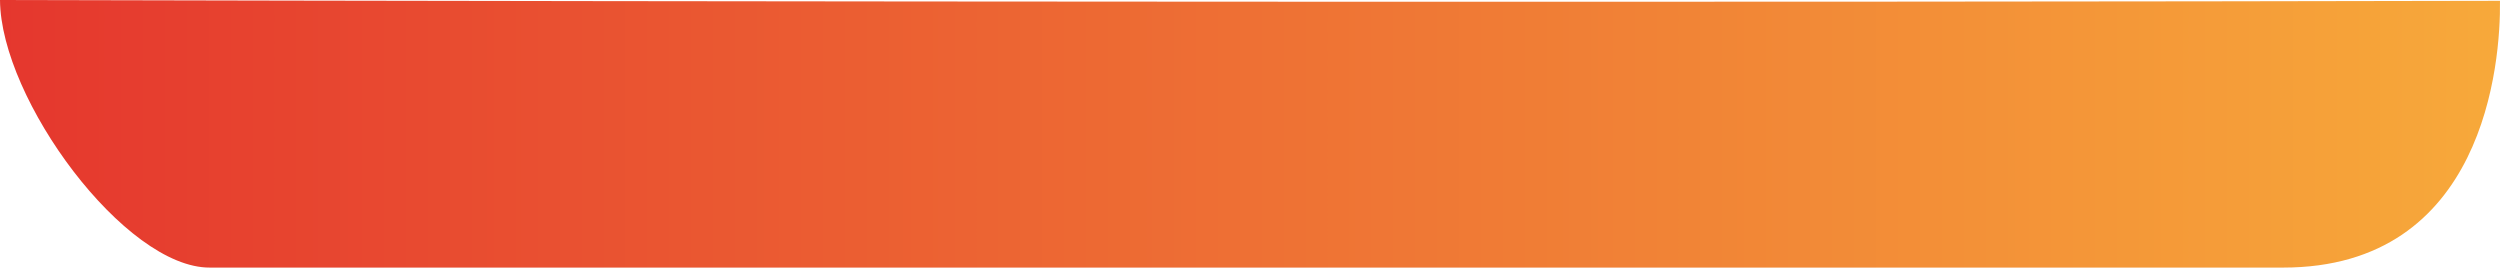 <?xml version="1.0" encoding="UTF-8" standalone="no"?>
<svg
   id="e6g4hacCezW1"
   viewBox="0 0 218.752 23.414"
   shape-rendering="geometricPrecision"
   text-rendering="geometricPrecision"
   project-id="f124d99e5c0f4b579c73fd21db387740"
   export-id="ca3c82be369b422bbde69a1b9a18c466"
   cached="false"
   version="1.1"
   sodipodi:docname="headerbg.svg"
   width="218.752"
   height="23.414"
   xmlns:inkscape="http://www.inkscape.org/namespaces/inkscape"
   xmlns:sodipodi="http://sodipodi.sourceforge.net/DTD/sodipodi-0.dtd"
   xmlns="http://www.w3.org/2000/svg"
   xmlns:svg="http://www.w3.org/2000/svg">
  <sodipodi:namedview
     id="namedview1"
     pagecolor="#ffffff"
     bordercolor="#000000"
     borderopacity="0.25"
     inkscape:showpageshadow="2"
     inkscape:pageopacity="0.0"
     inkscape:pagecheckerboard="0"
     inkscape:deskcolor="#d1d1d1" />
  <defs
     id="defs1">
    <linearGradient
       id="e6g4hacCezW2-fill"
       x1="-0.12"
       y1="36.658"
       x2="70.895"
       y2="36.658"
       spreadMethod="pad"
       gradientUnits="userSpaceOnUse"
       gradientTransform="matrix(3.082,0,0,0.33,0.37,-0.379)">
      <stop
         id="e6g4hacCezW2-fill-0"
         offset="0%"
         stop-color="#e5372e" />
      <stop
         id="e6g4hacCezW2-fill-1"
         offset="100%"
         stop-color="#f7a93a" />
    </linearGradient>
  </defs>
  <path
     d="m 0,0 c 65.469,0.157 153.234,0.216 218.75,0.071 0.072,5.463 -1.362,23.351 -18.992,23.343 H 18.37 C 10.962,23.462 0.057,8.712 0,0 Z"
     fill="url(#e6g4hacCezW2-fill)"
     id="path1"
     style="fill:url(#e6g4hacCezW2-fill);stroke-width:1.008"
     sodipodi:nodetypes="ccccc" />
</svg>
